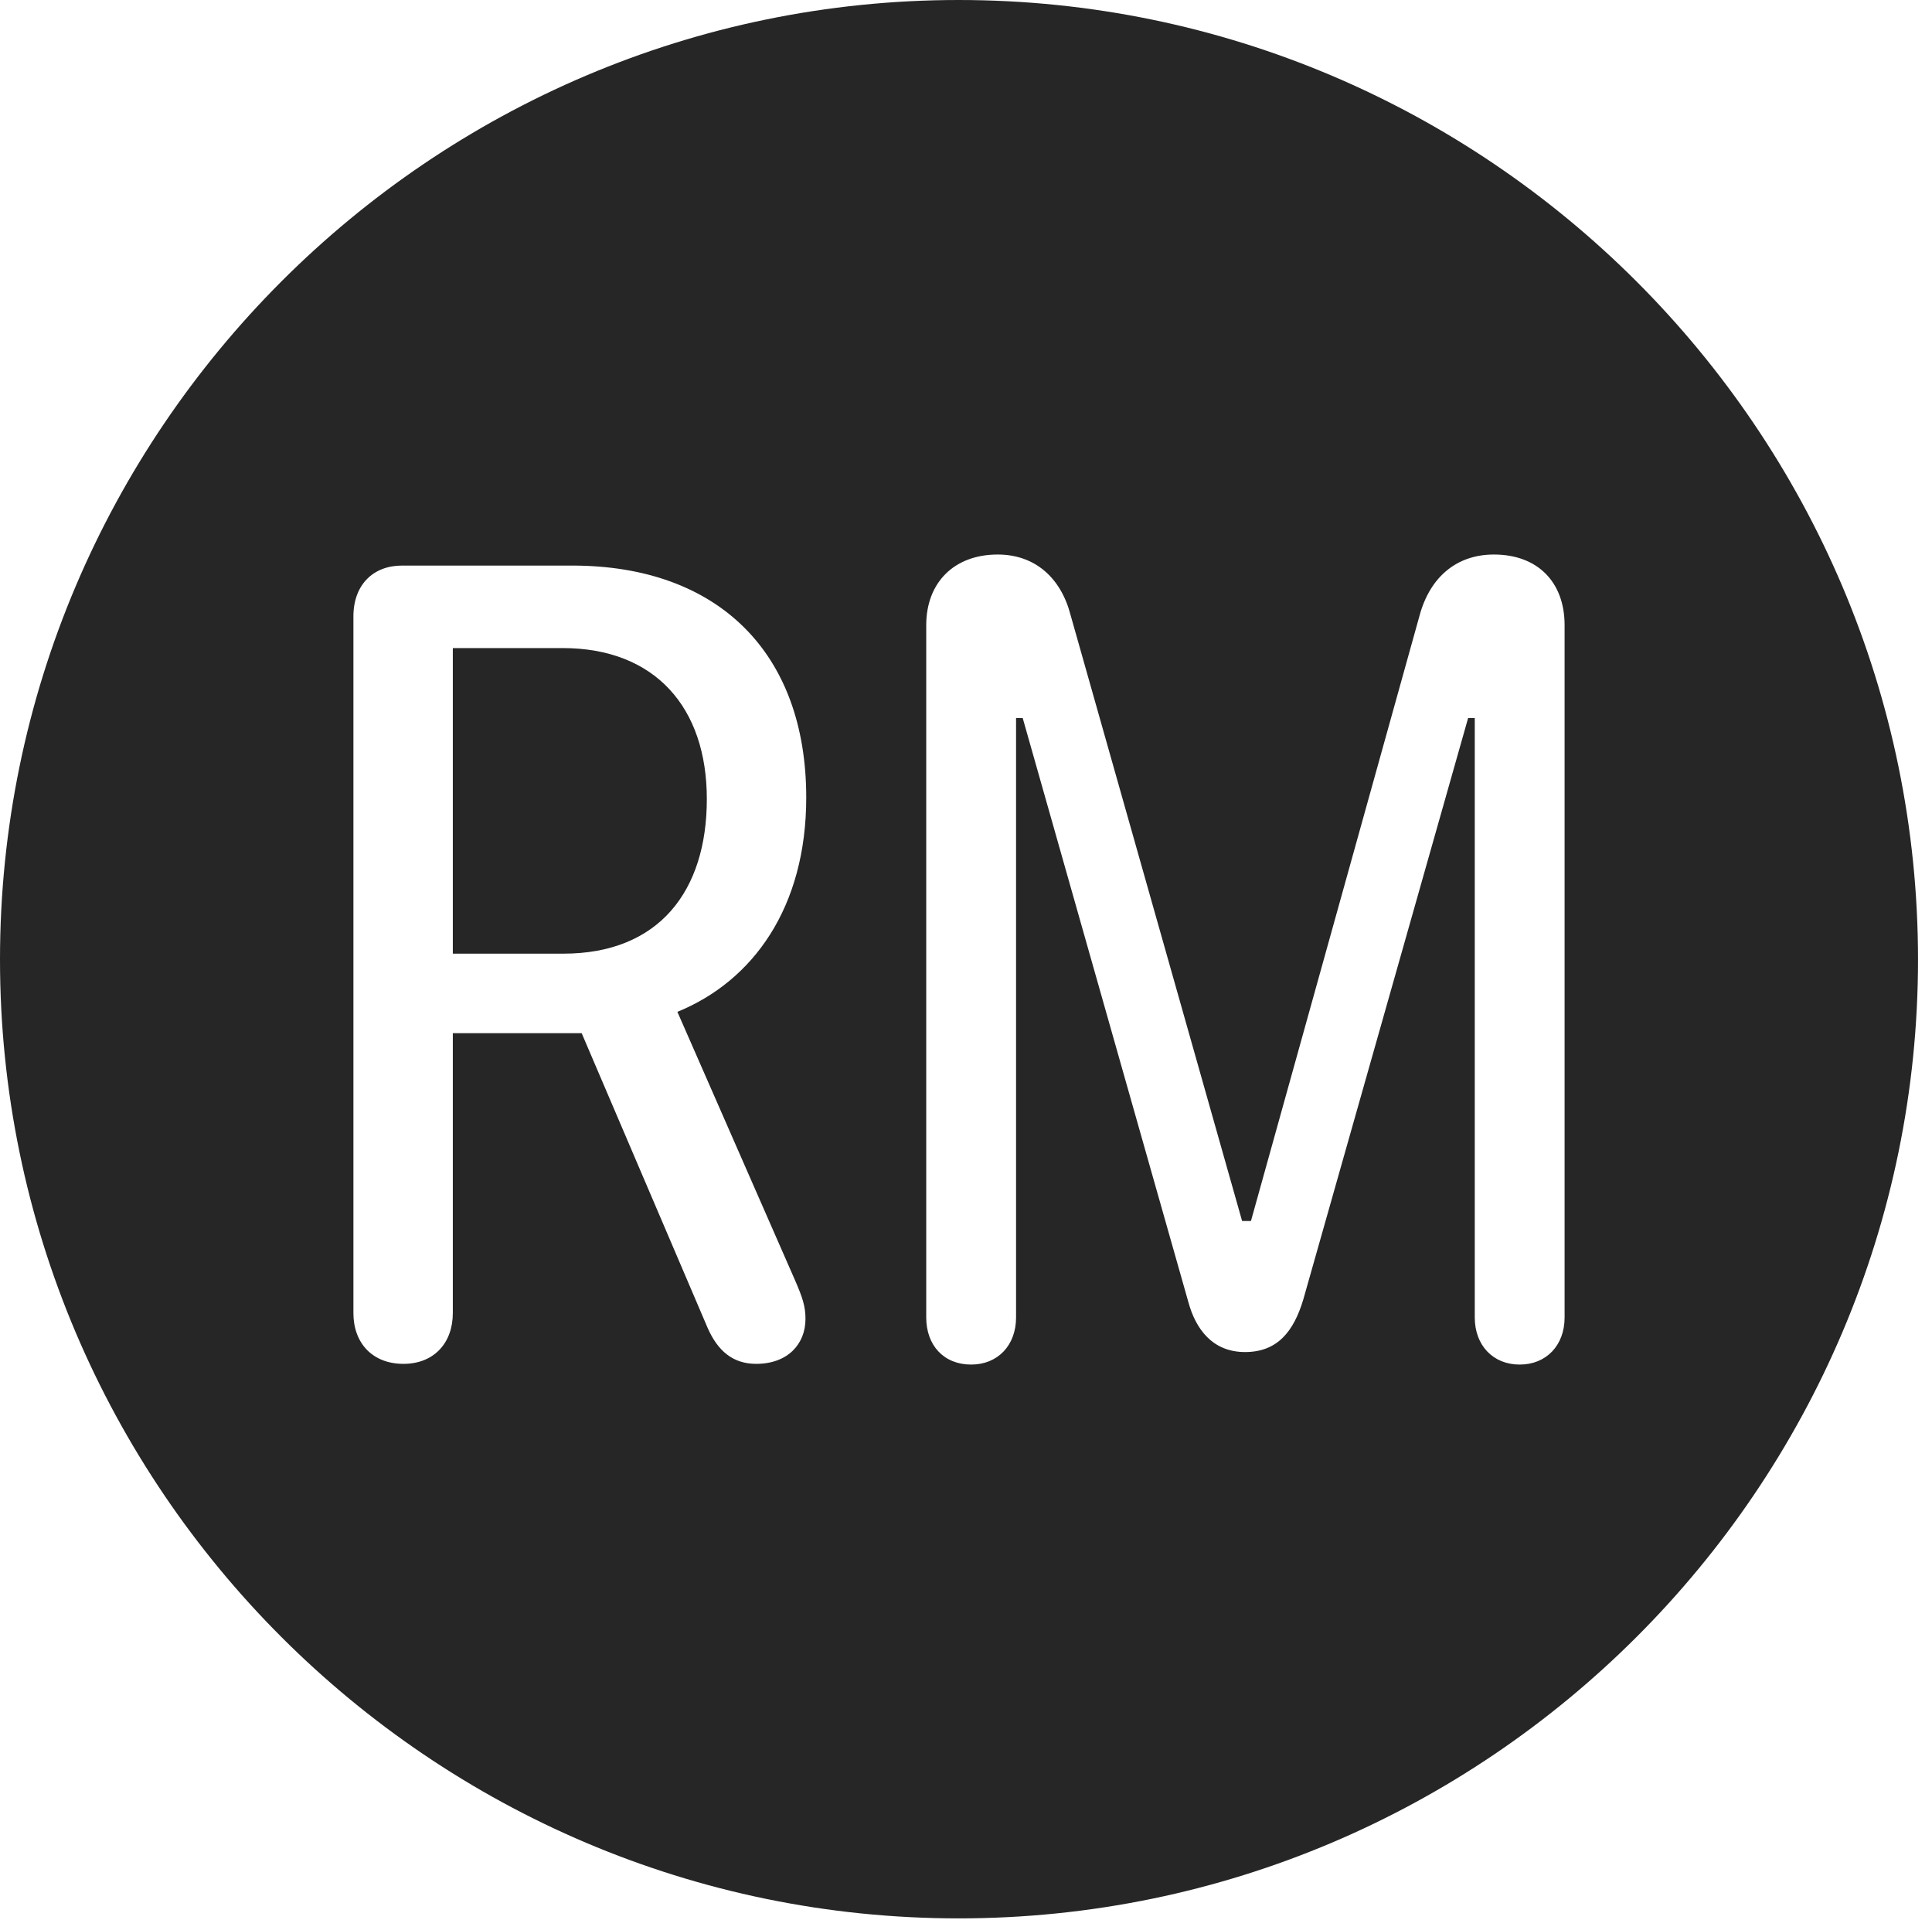 <?xml version="1.0" encoding="UTF-8"?>
<!--Generator: Apple Native CoreSVG 326-->
<!DOCTYPE svg
PUBLIC "-//W3C//DTD SVG 1.1//EN"
       "http://www.w3.org/Graphics/SVG/1.1/DTD/svg11.dtd">
<svg version="1.1" xmlns="http://www.w3.org/2000/svg" xmlns:xlink="http://www.w3.org/1999/xlink" viewBox="0 0 51.25 50.918">
 <g>
  <rect height="50.918" opacity="0" width="51.25" x="0" y="0"/>
  <path d="M50.879 25.449C50.879 39.453 39.453 50.879 25.43 50.879C11.426 50.879 0 39.453 0 25.449C0 11.426 11.426 0 25.43 0C39.453 0 50.879 11.426 50.879 25.449ZM37.656 16.328L33.184 32.383L32.949 32.383L28.398 16.309C28.145 15.332 27.461 14.707 26.465 14.707C25.312 14.707 24.57 15.449 24.57 16.582L24.57 34.941C24.57 35.684 25.039 36.191 25.762 36.191C26.465 36.191 26.953 35.684 26.953 34.941L26.953 19.043L27.129 19.043L31.523 34.531C31.719 35.254 32.168 35.859 33.027 35.859C33.887 35.859 34.316 35.312 34.57 34.473L38.945 19.043L39.121 19.043L39.121 34.941C39.121 35.684 39.609 36.191 40.312 36.191C41.016 36.191 41.504 35.684 41.504 34.941L41.504 16.582C41.504 15.43 40.781 14.707 39.629 14.707C38.633 14.707 37.93 15.312 37.656 16.328ZM10.664 15C9.902 15 9.375 15.508 9.375 16.348L9.375 34.824C9.375 35.625 9.883 36.172 10.703 36.172C11.504 36.172 12.012 35.625 12.012 34.824L12.012 27.402L15.43 27.402L18.77 35.215C19.043 35.84 19.453 36.172 20.059 36.172C20.898 36.172 21.367 35.645 21.367 34.98C21.367 34.648 21.289 34.414 21.094 33.965L17.969 26.836C19.98 26.016 21.387 24.062 21.387 21.152C21.387 17.324 19.062 15 15.176 15ZM18.75 21.191C18.75 23.633 17.48 25.293 14.941 25.293L12.012 25.293L12.012 17.188L14.922 17.188C17.383 17.188 18.75 18.77 18.75 21.191Z" fill="black" fill-opacity="0.85"/>
 </g>
</svg>
